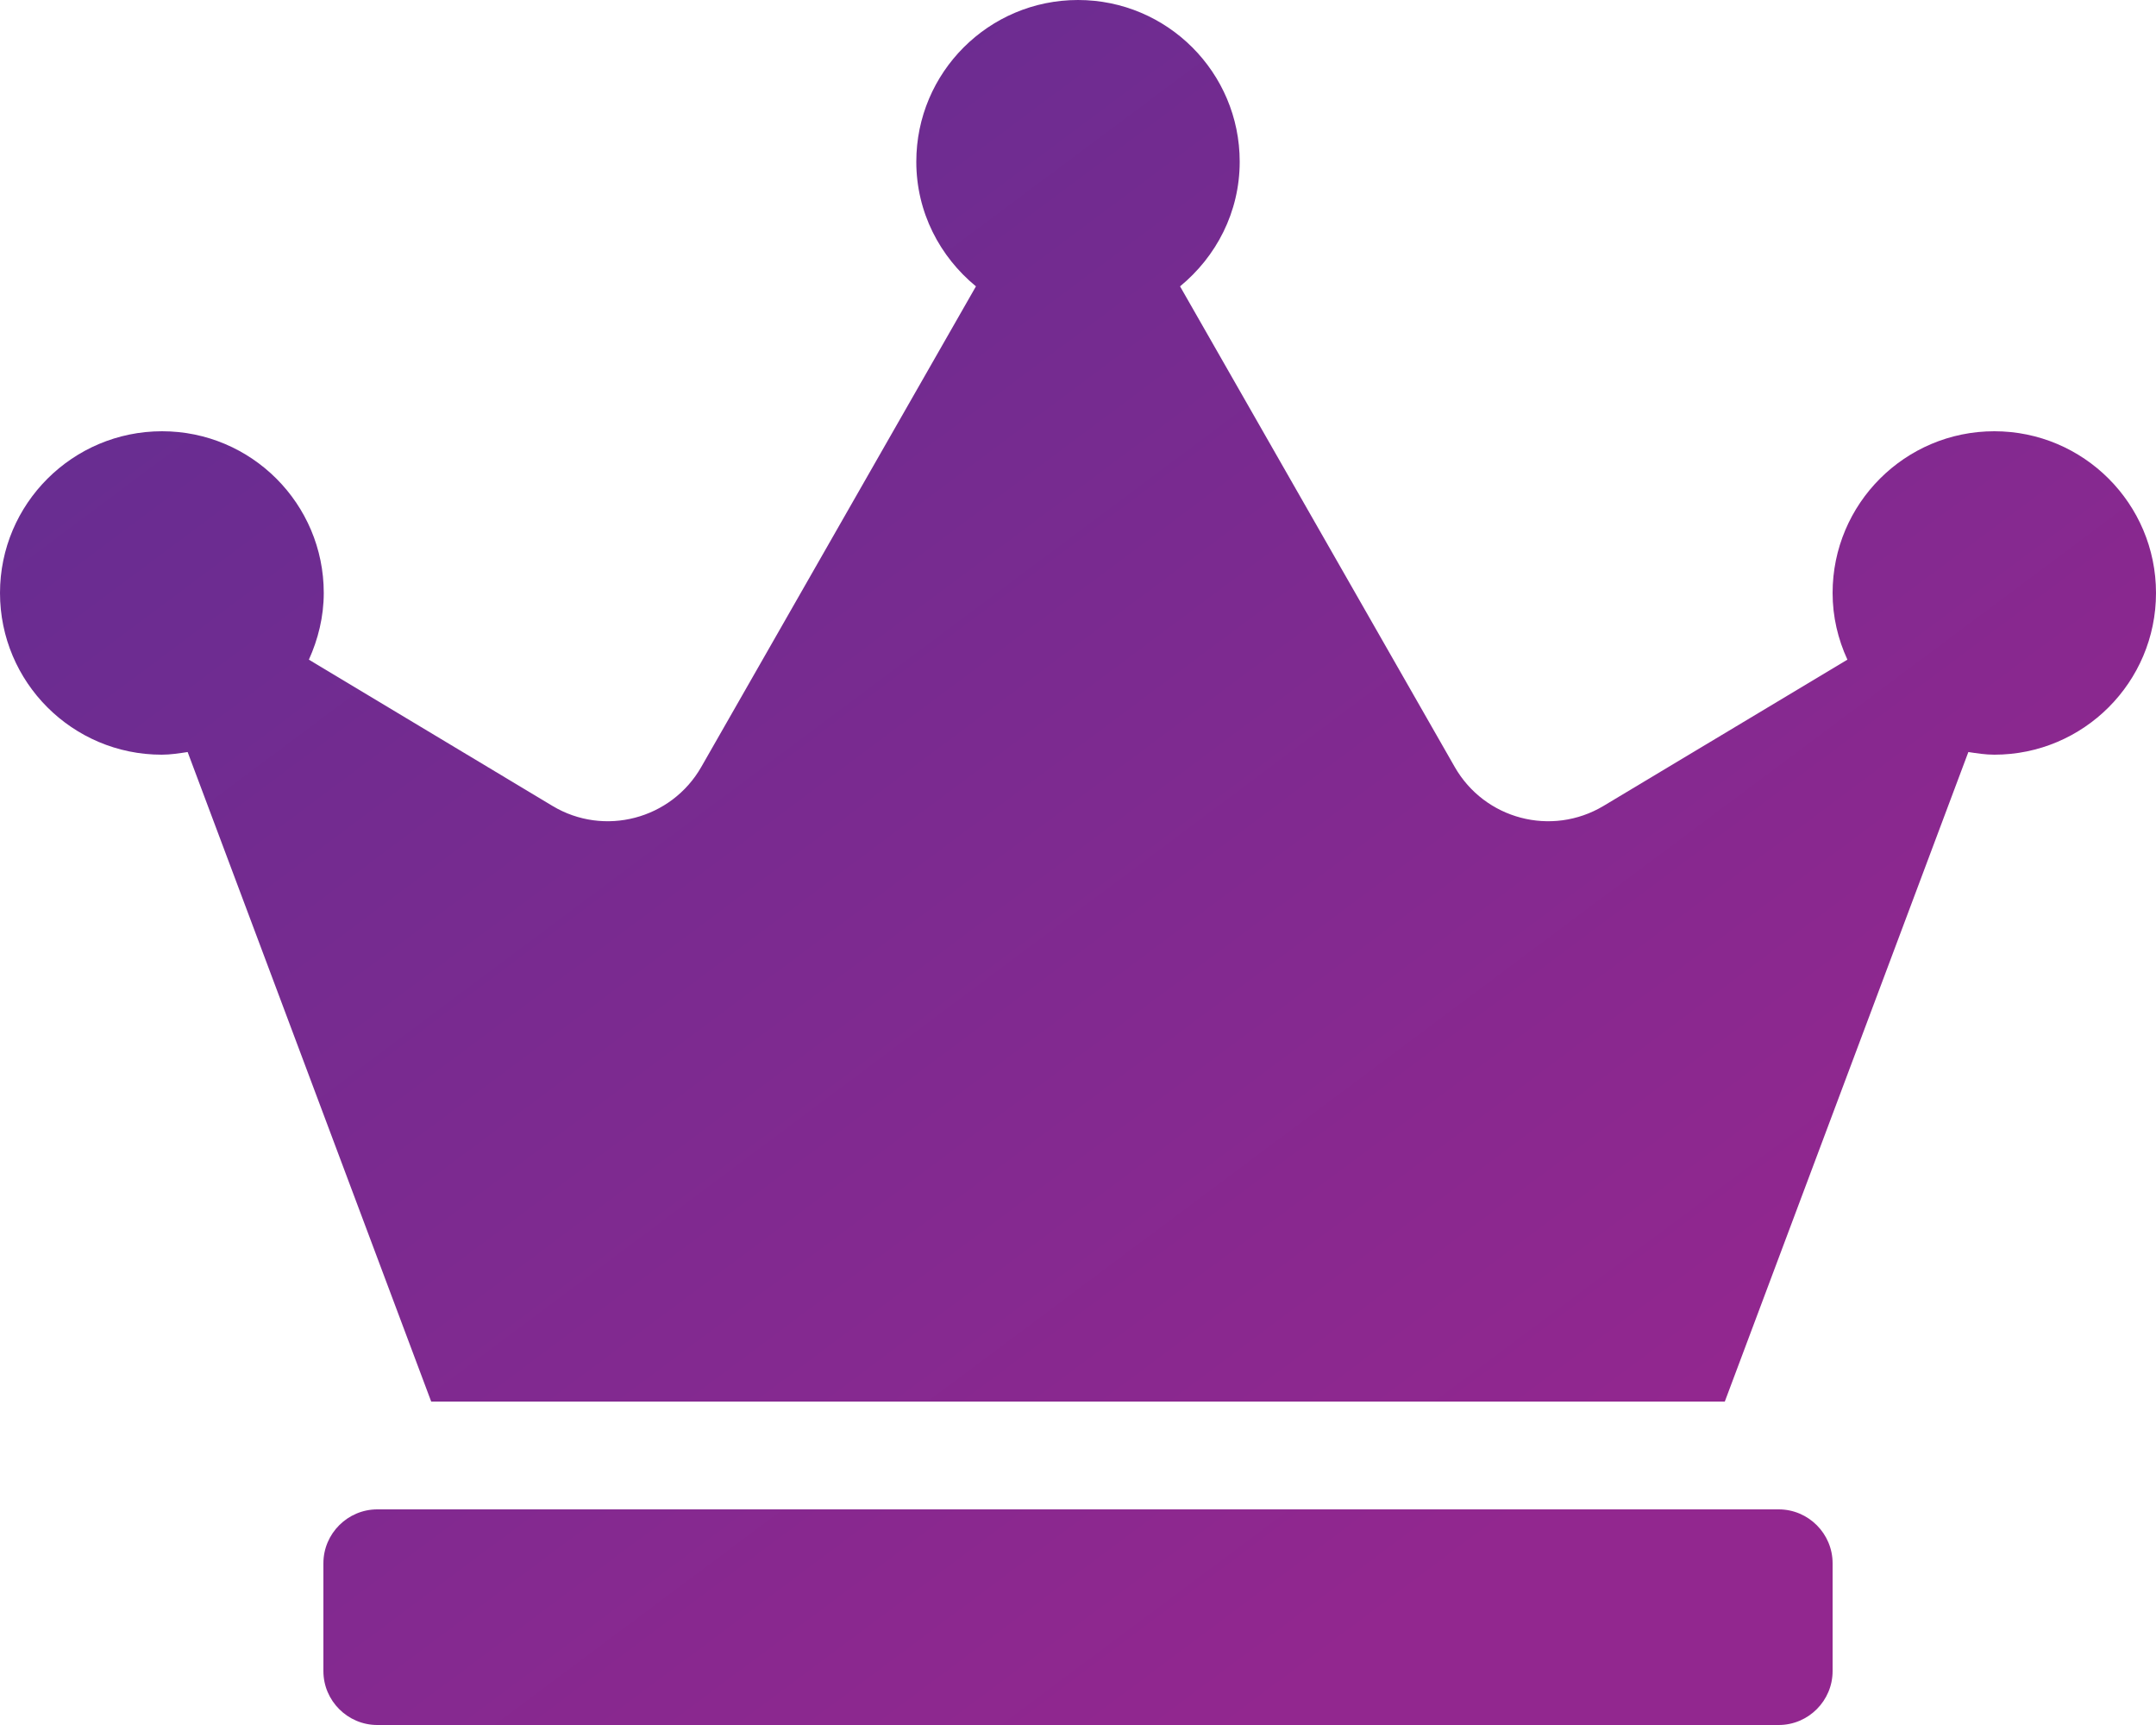 <svg width="30" height="24" viewBox="0 0 30 24" fill="none" xmlns="http://www.w3.org/2000/svg">
<path d="M24.75 21H5.25C4.838 21 4.5 21.337 4.5 21.75V23.25C4.5 23.663 4.838 24 5.25 24H24.75C25.163 24 25.5 23.663 25.5 23.25V21.75C25.5 21.337 25.163 21 24.75 21ZM27.75 6C26.508 6 25.5 7.008 25.5 8.25C25.5 8.583 25.575 8.892 25.706 9.178L22.312 11.213C21.591 11.644 20.658 11.4 20.241 10.669L16.42 3.984C16.922 3.572 17.25 2.953 17.25 2.25C17.25 1.008 16.242 0 15 0C13.758 0 12.75 1.008 12.75 2.25C12.75 2.953 13.078 3.572 13.58 3.984L9.759 10.669C9.342 11.4 8.405 11.644 7.688 11.213L4.298 9.178C4.425 8.897 4.505 8.583 4.505 8.25C4.505 7.008 3.497 6 2.255 6C1.012 6 0 7.008 0 8.25C0 9.492 1.008 10.5 2.25 10.5C2.372 10.5 2.494 10.481 2.611 10.463L6 19.5H24L27.389 10.463C27.506 10.481 27.628 10.5 27.75 10.5C28.992 10.5 30 9.492 30 8.25C30 7.008 28.992 6 27.75 6Z" fill="url(#paint0_linear_146_416)"/>
<defs>
<linearGradient id="paint0_linear_146_416" x1="3.281" y1="3" x2="18.418" y2="23.273" gradientUnits="userSpaceOnUse">
<stop stop-color="#662D91"/>
<stop offset="1" stop-color="#92278F"/>
</linearGradient>
</defs>
</svg>
